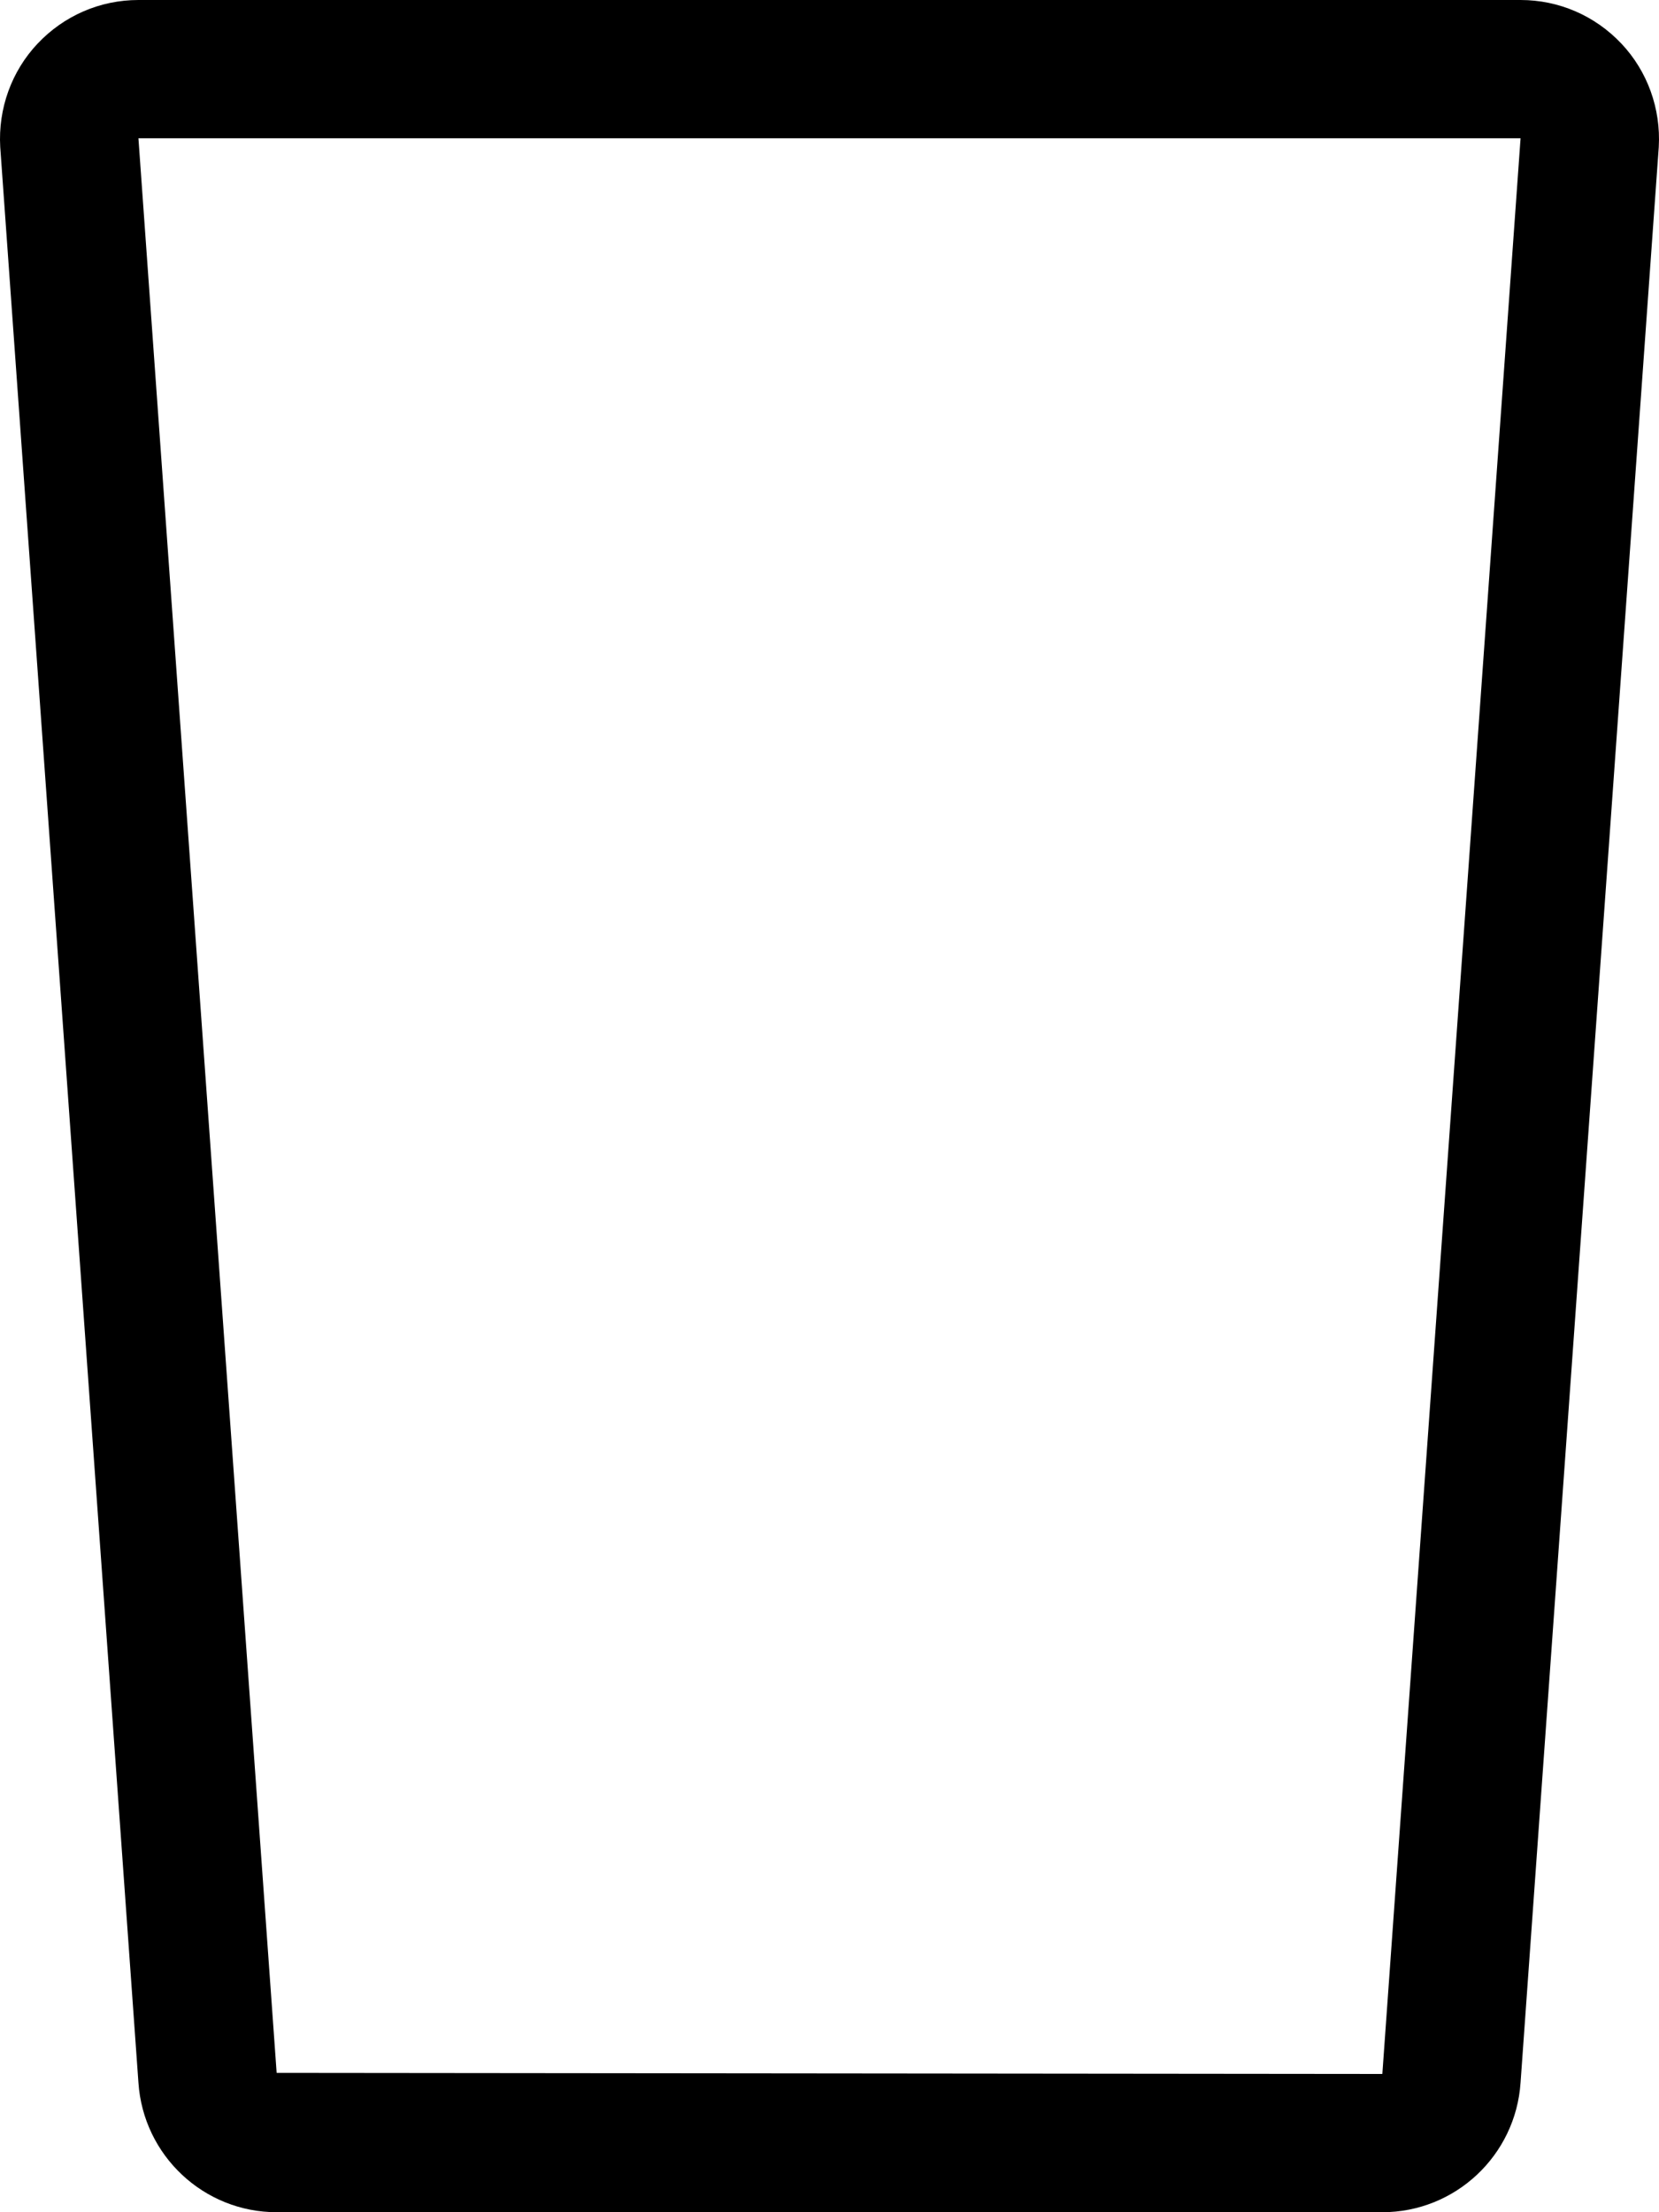 <svg xmlns="http://www.w3.org/2000/svg" viewBox="0 0 384 512"><path fill="#000000" d="M375.325 10.125C369.2 3.625 360.829 0 351.956 0H32.042C23.169 0 14.798 3.625 8.673 10.125C2.675 16.5 -0.448 25.125 0.052 34L32.042 482C33.167 498.875 47.163 512 64.034 512H319.964C336.835 512 350.831 498.875 351.956 482L383.947 34C384.447 25.125 381.323 16.5 375.325 10.125ZM319.964 480L64.034 479.75L32.042 32H351.956L319.964 480Z"/></svg>